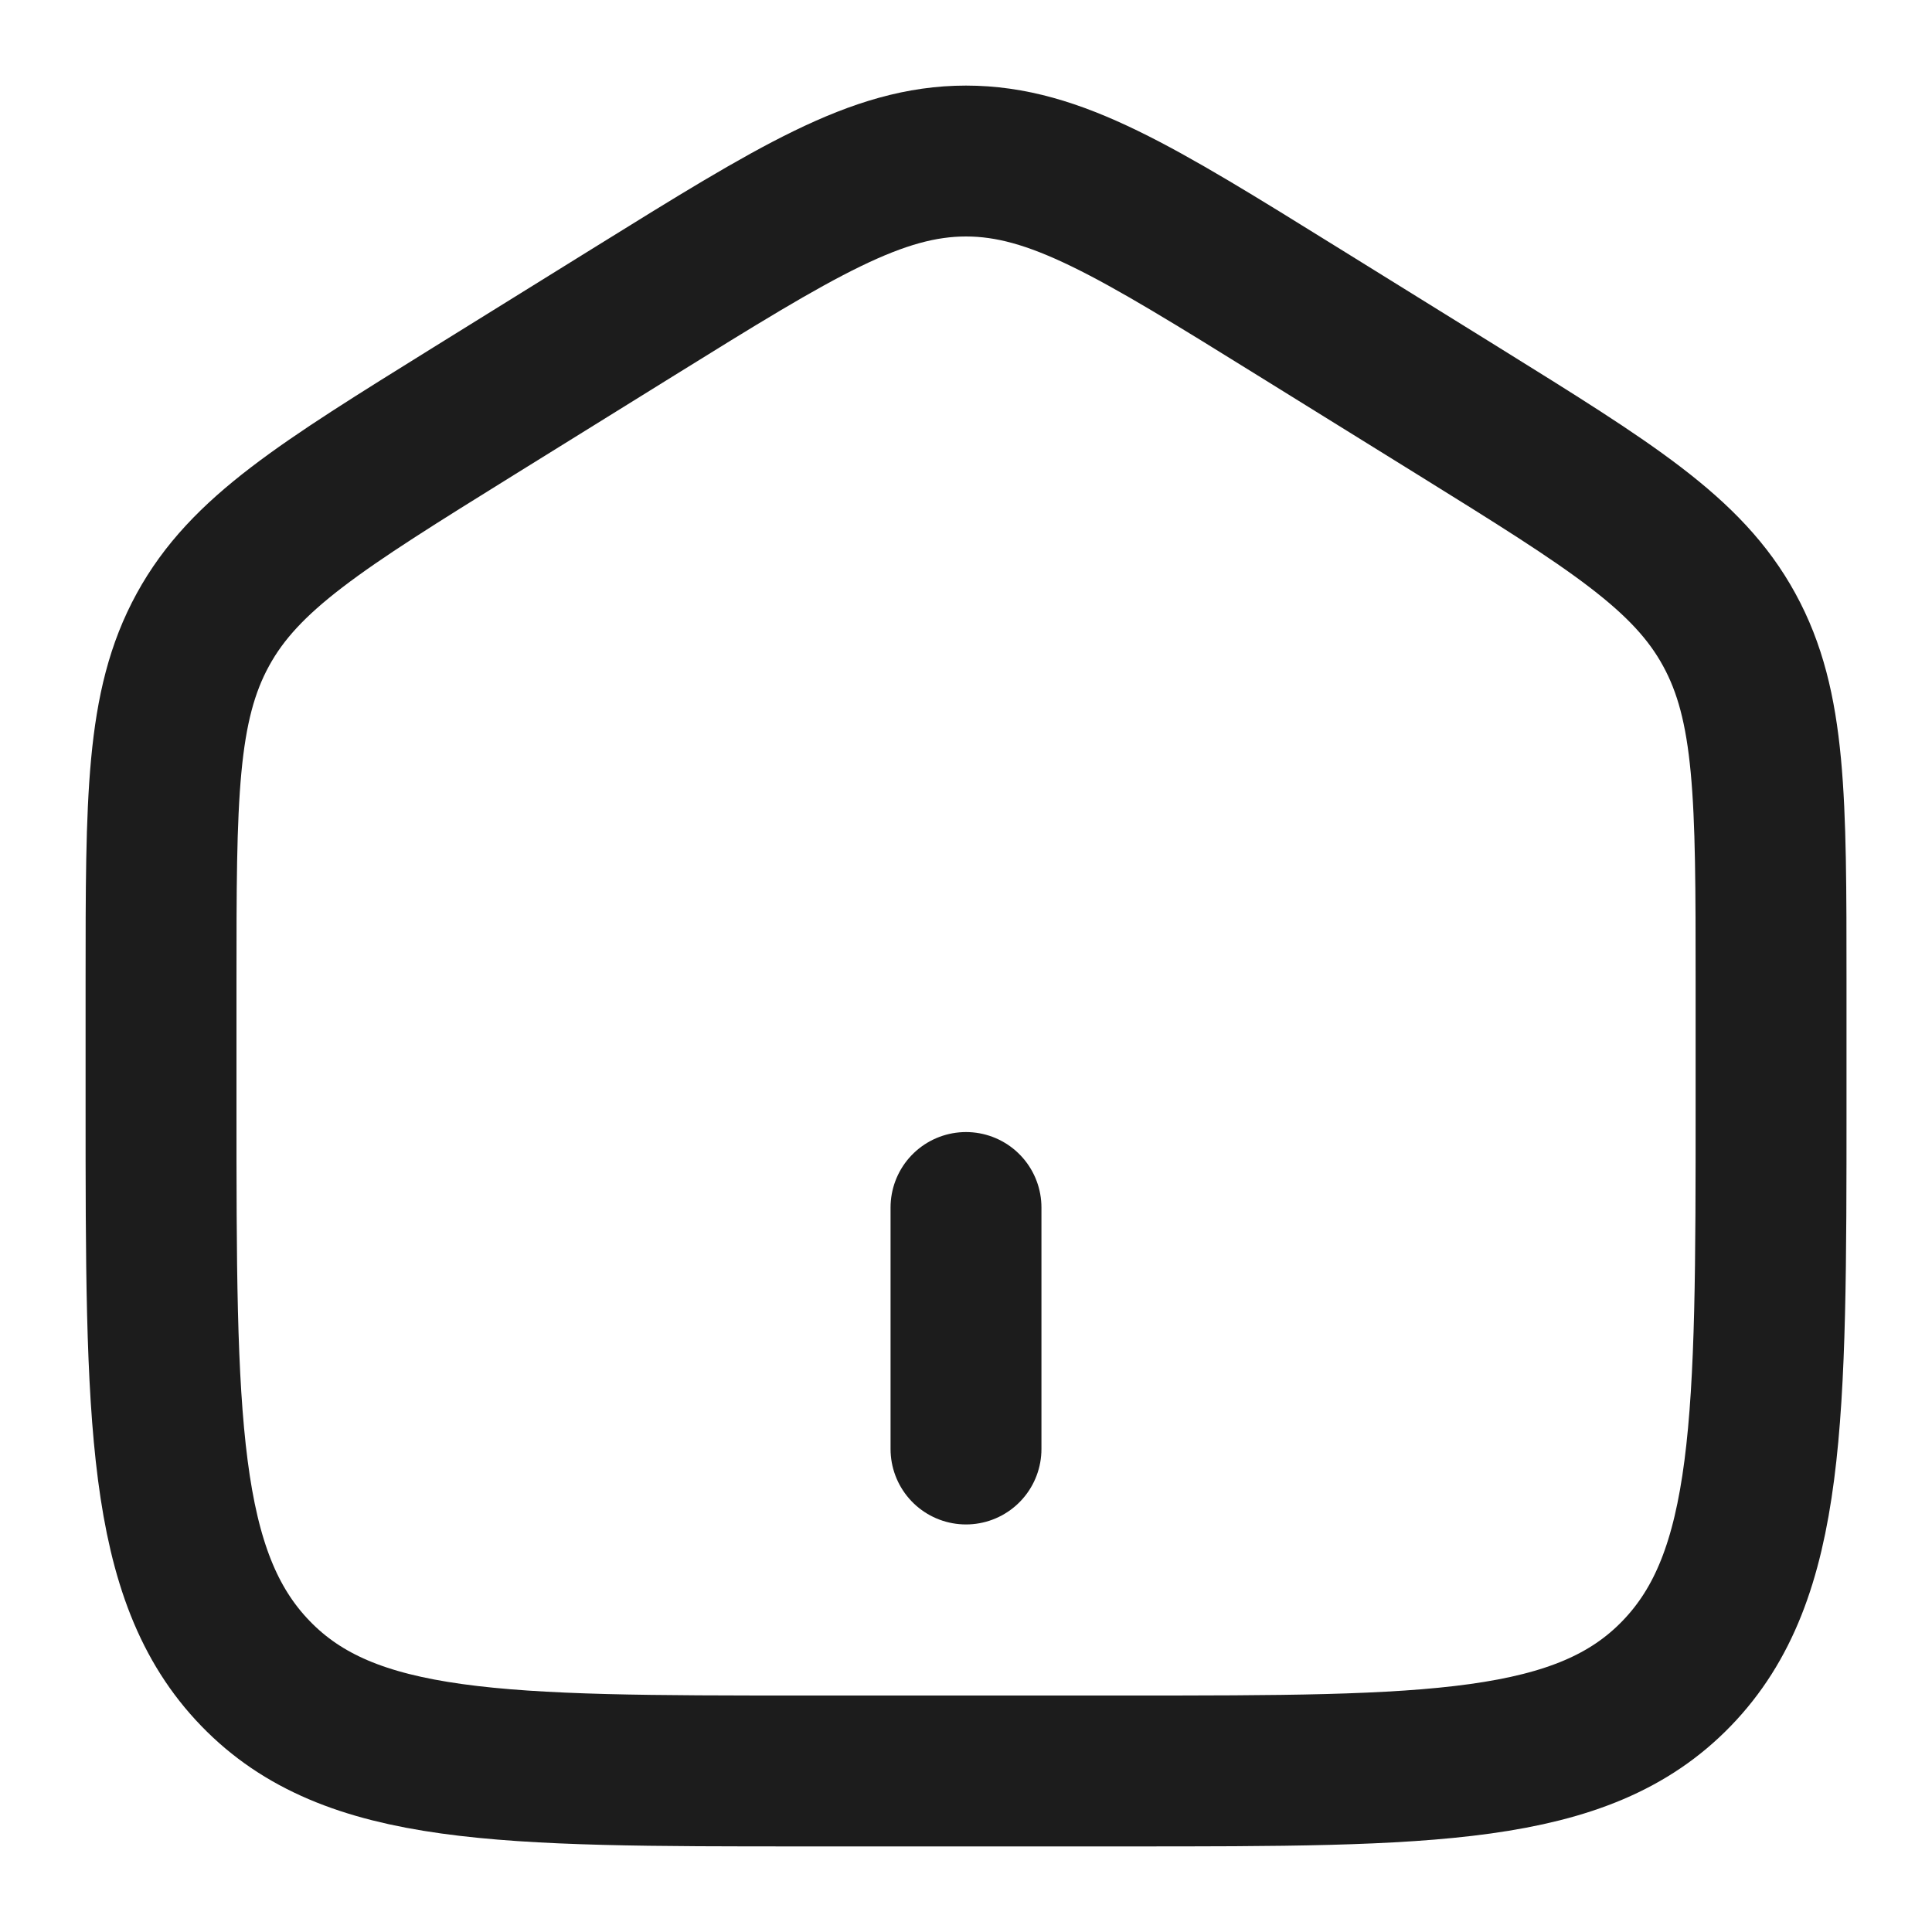 <svg width="20" height="20" viewBox="0 0 20 20" fill="none" xmlns="http://www.w3.org/2000/svg">
<g clip-path="url(#clip0_236_21445)">
<path d="M1.667 10.17C1.667 8.262 1.667 7.309 2.1 6.519C2.532 5.728 3.323 5.238 4.904 4.256L6.57 3.222C8.241 2.185 9.077 1.667 10 1.667C10.924 1.667 11.759 2.185 13.43 3.222L15.097 4.256C16.678 5.238 17.469 5.728 17.901 6.519C18.334 7.309 18.334 8.262 18.334 10.169V11.437C18.334 14.687 18.334 16.313 17.357 17.323C16.381 18.333 14.809 18.333 11.667 18.333H8.334C5.191 18.333 3.619 18.333 2.644 17.323C1.667 16.313 1.667 14.688 1.667 11.437V10.17Z" stroke="#1C1C1C" stroke-width="1.562"/>
<path d="M10 12.5V15" stroke="#1C1C1C" stroke-width="1.562" stroke-linecap="round"/>
</g>
<defs>
<clipPath id="clip0_236_21445">
<rect width="20" height="20" fill="white"/>
</clipPath>
</defs>
</svg>
